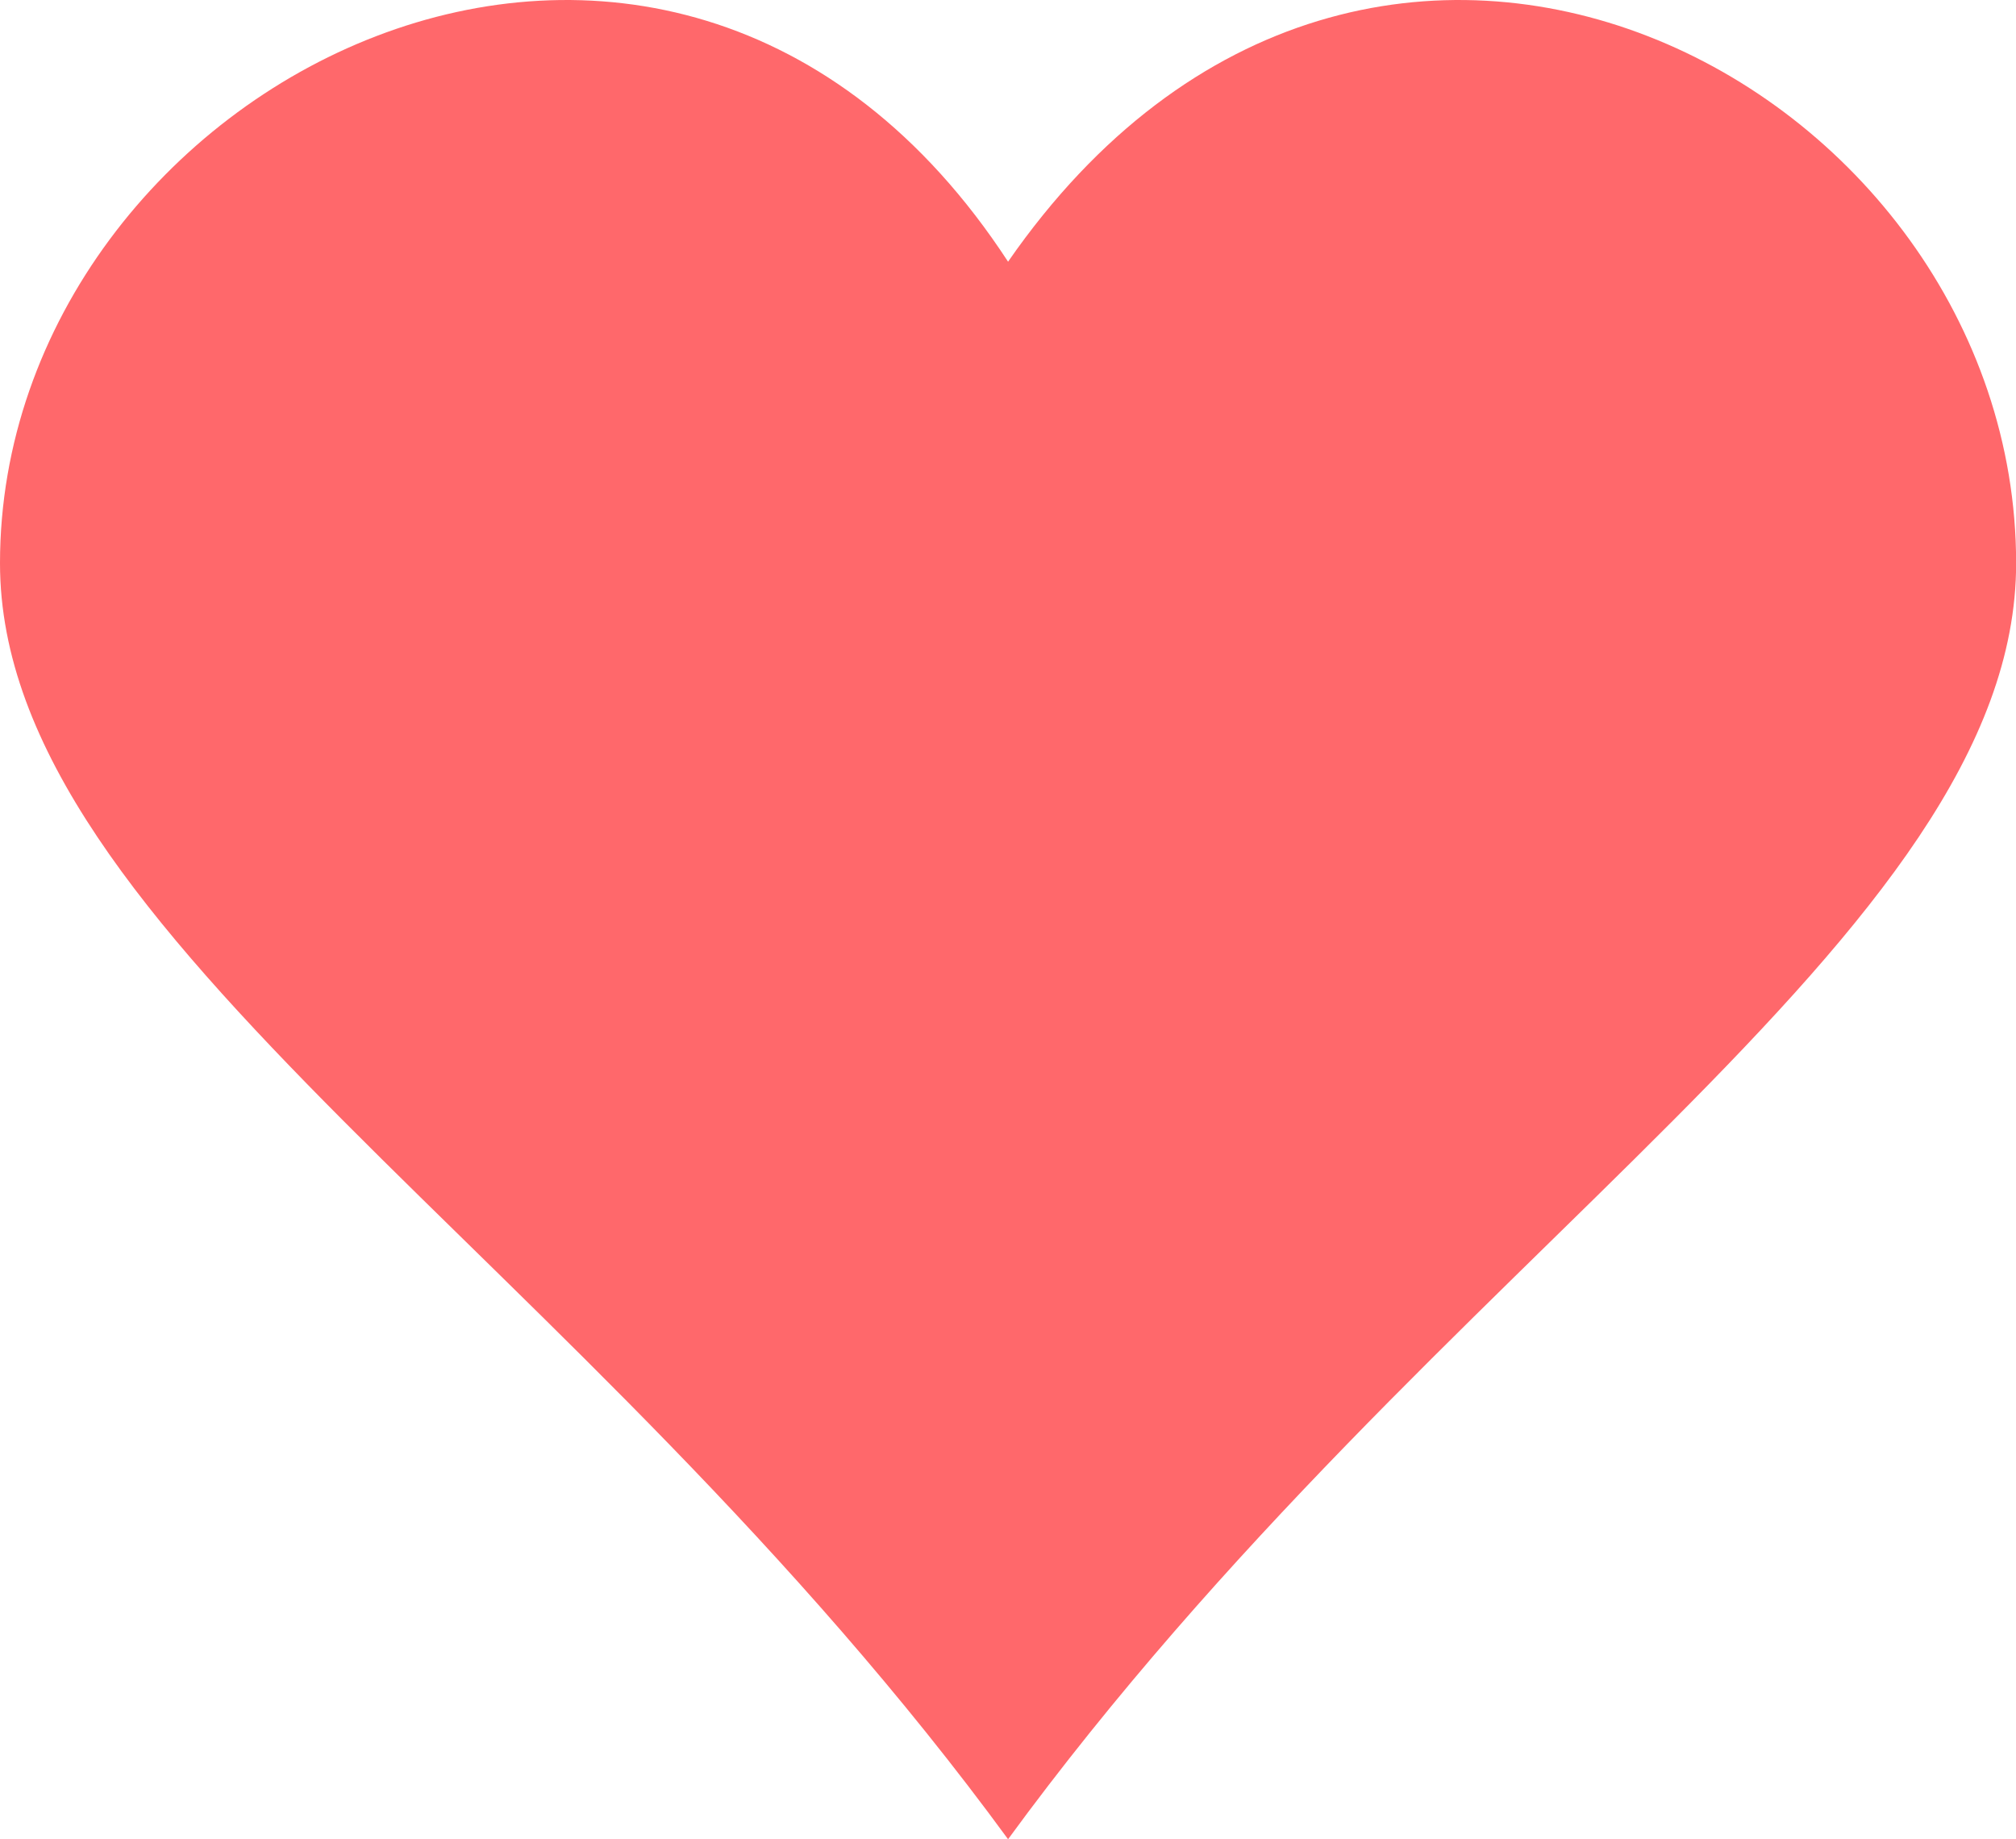 <?xml version="1.0" encoding="utf-8"?>
<!-- Generator: Adobe Illustrator 17.0.2, SVG Export Plug-In . SVG Version: 6.00 Build 0)  -->
<!DOCTYPE svg PUBLIC "-//W3C//DTD SVG 1.1//EN" "http://www.w3.org/Graphics/SVG/1.1/DTD/svg11.dtd">
<svg version="1.1" id="Layer_1" xmlns="http://www.w3.org/2000/svg" xmlns:xlink="http://www.w3.org/1999/xlink" x="0px" y="0px"
	 width="15.349px" height="14px" viewBox="0 0 15.349 14" enable-background="new 0 0 15.349 14" xml:space="preserve">
<g id="heart">
	<path fill="#FF686B" d="M7.675,1.992C5.08-1.982,0,0.623,0,4.287C0,7.113,4.418,9.547,7.675,14
		c3.257-4.453,7.675-6.887,7.675-9.713C15.349,0.623,10.431-1.982,7.675,1.992z"/>
</g>
</svg>
